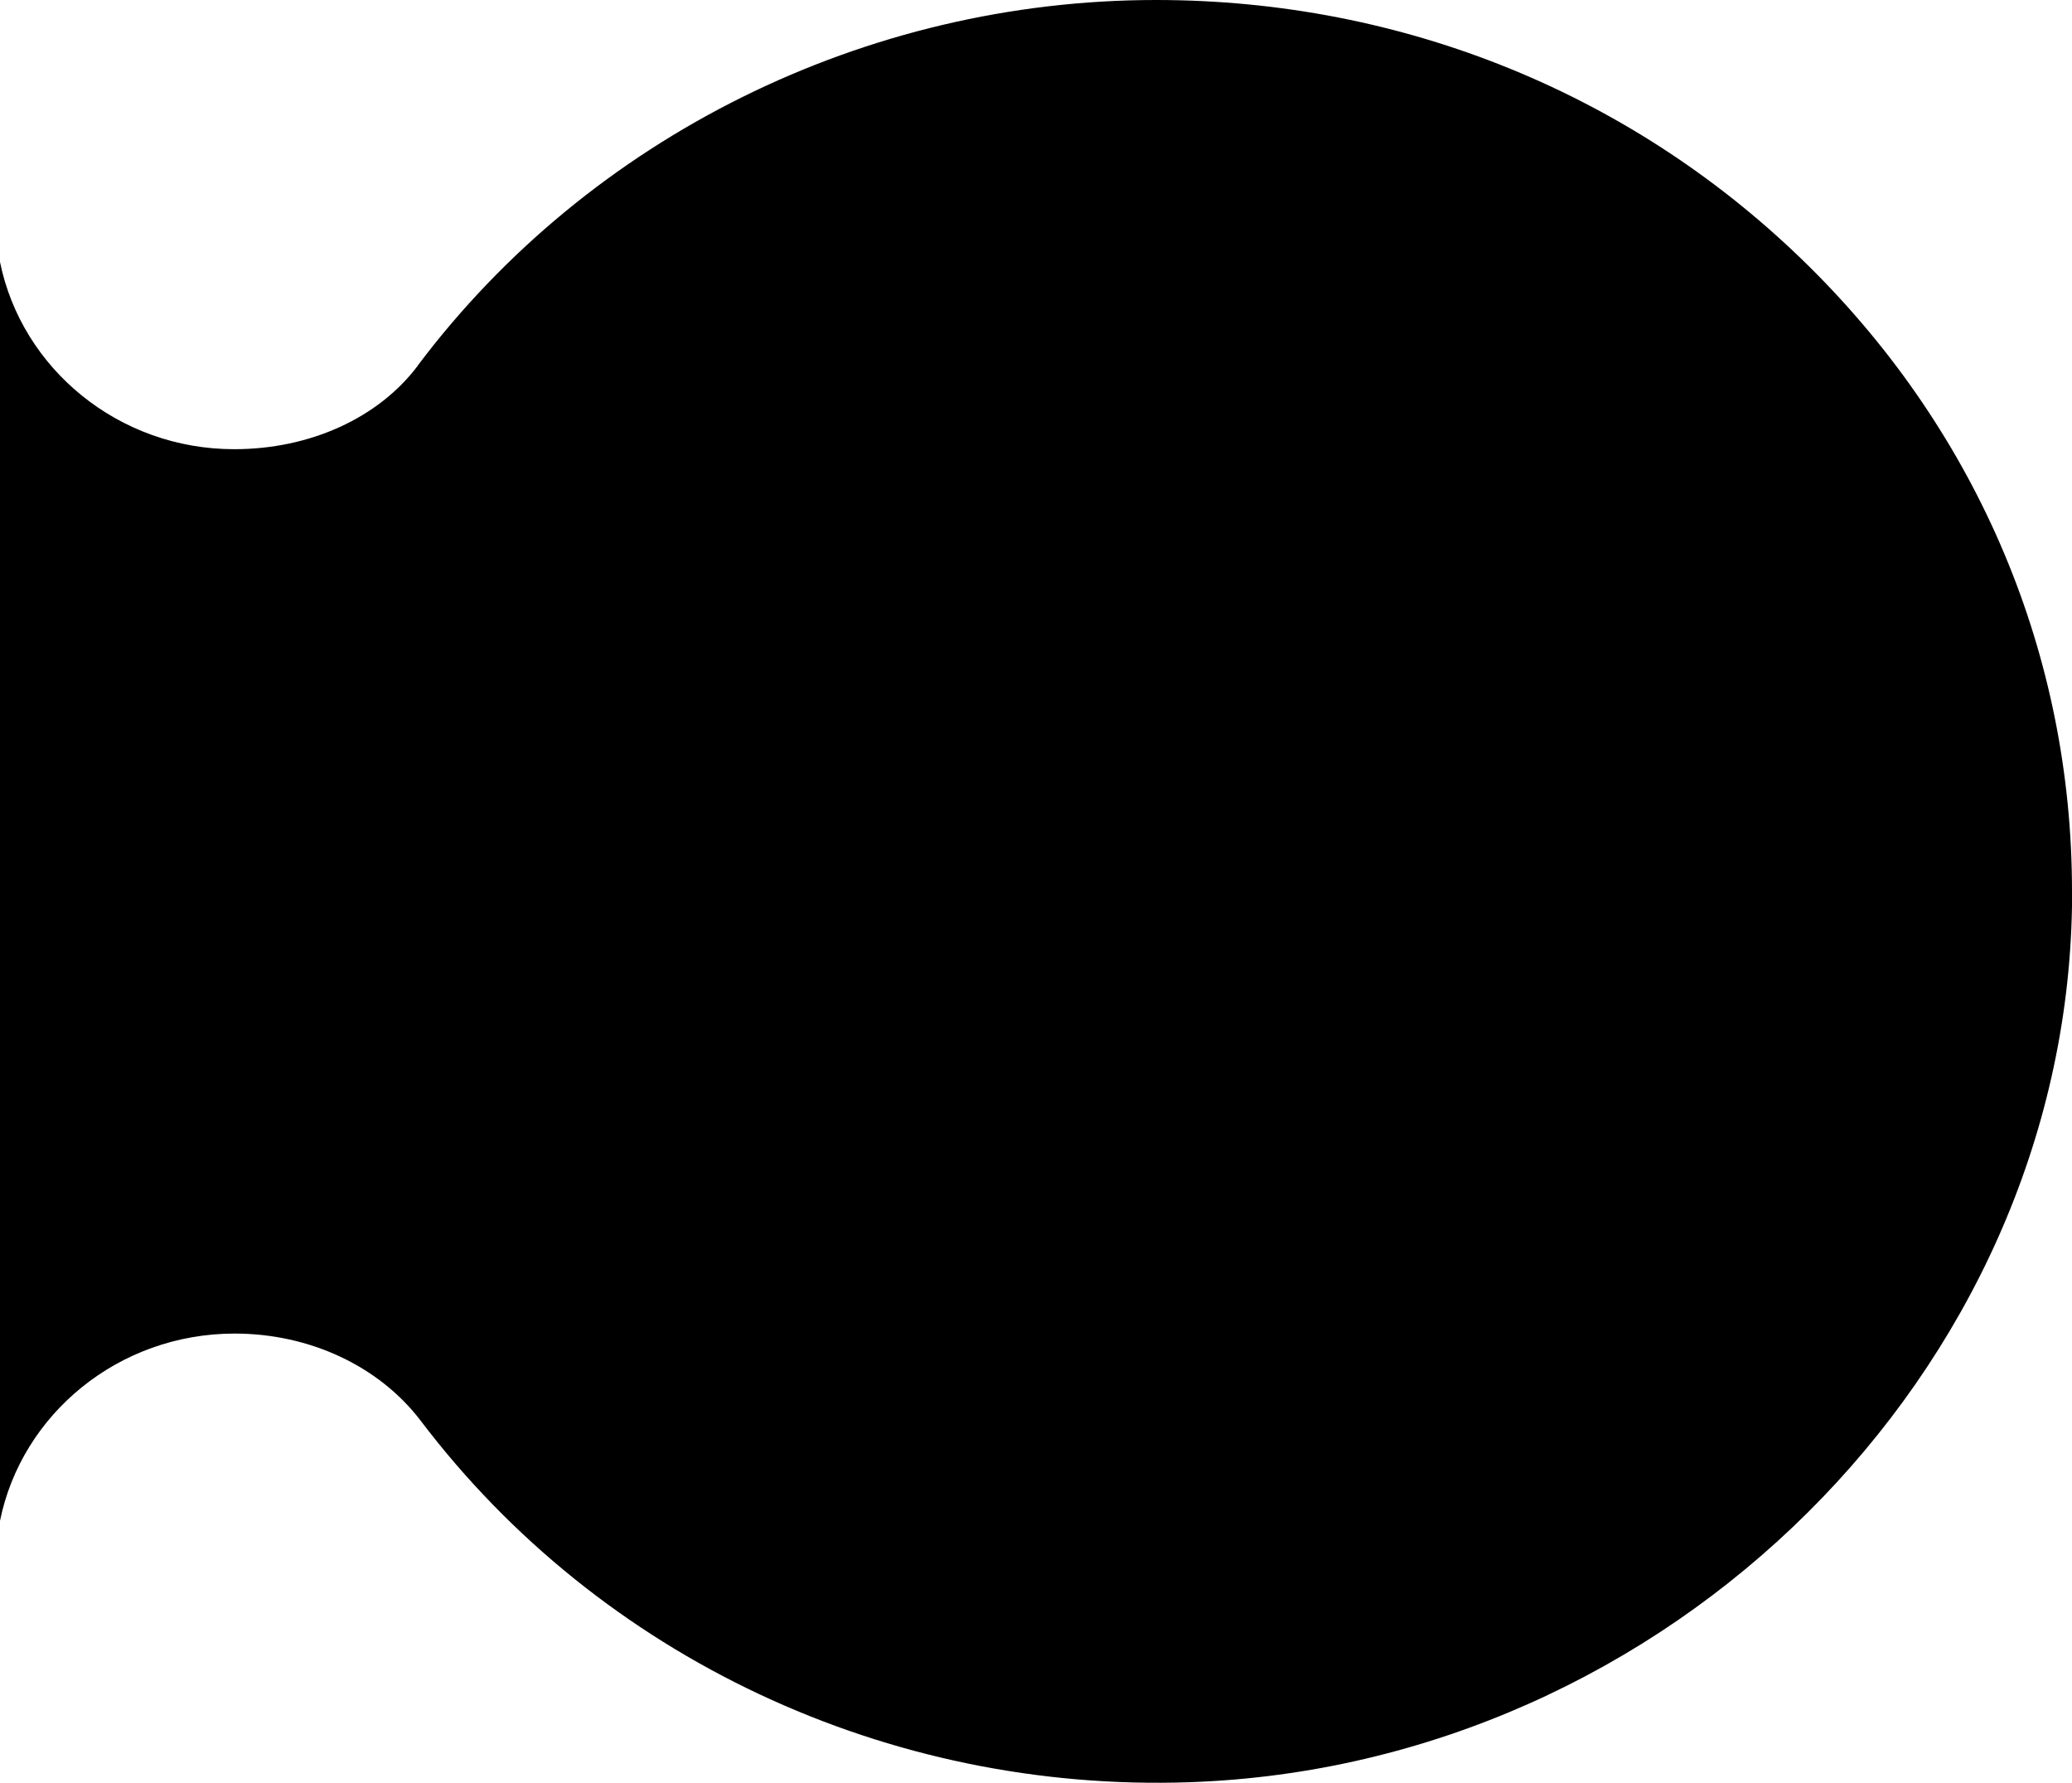<svg width="136" height="117" viewBox="0 0 136 117" fill="none" xmlns="http://www.w3.org/2000/svg">
<path d="M27.423 23.999C24.839 27.435 20.343 29.48 15.373 29.48C7.772 29.48 1.42 24.183 1.16342e-05 17.191L2.00389e-06 99.809C1.42 92.807 7.781 87.519 15.401 87.519C20.324 87.519 24.887 89.656 27.613 93.24C39.407 108.791 58.283 117.653 78.105 116.962C109.504 115.866 135.479 90.08 136 59.495C136 59.163 136 58.822 136 58.49C136 43.041 129.894 28.513 118.743 17.485C107.355 6.218 92.134 2.88509e-05 75.89 2.64545e-05C56.825 2.3642e-05 38.707 8.973 27.414 23.999L27.423 23.999Z" fill="black"/>
</svg>
